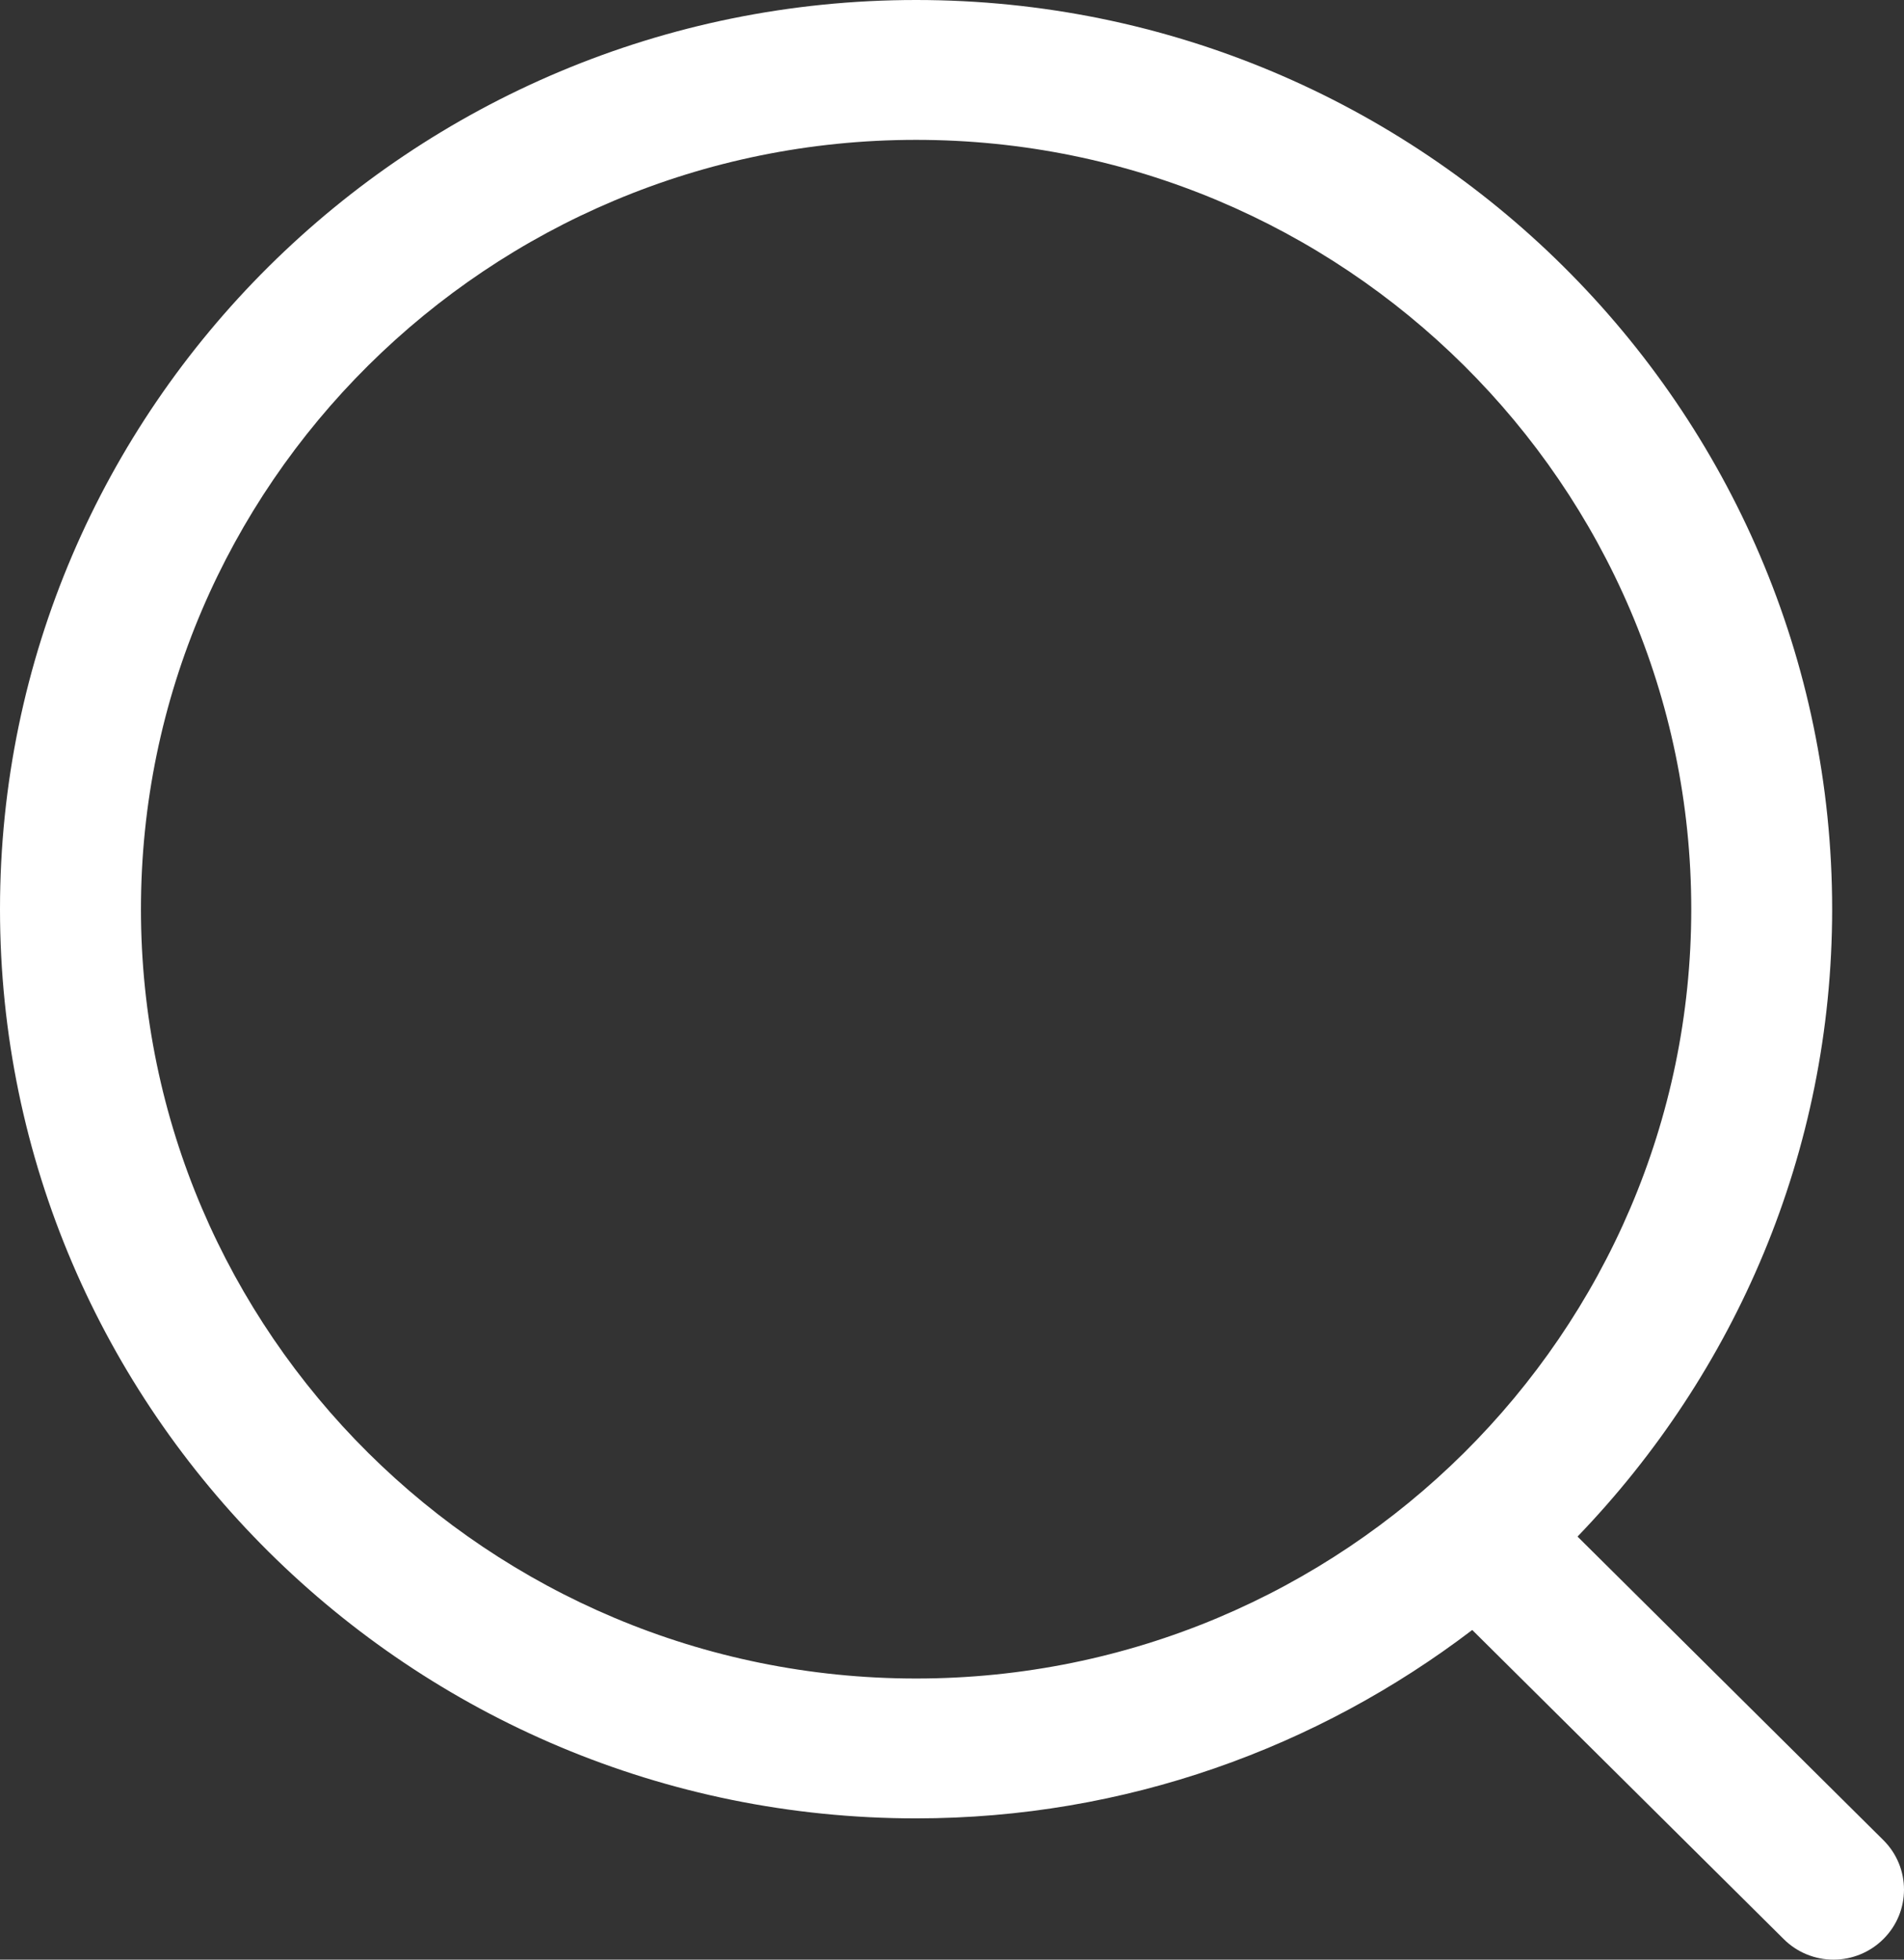 <?xml version="1.0" encoding="UTF-8"?>
<svg width="34px" height="35px" viewBox="0 0 34 35" version="1.1" xmlns="http://www.w3.org/2000/svg" xmlns:xlink="http://www.w3.org/1999/xlink">
    <rect x="0" y="0" width="34" height="35" fill="#333333" stroke="none"/>
    <title>放大</title>
    <g id="solo✅" stroke="none" stroke-width="1" fill="none" fill-rule="evenodd">
        <g id="图标" transform="translate(-21, -26)" fill="#FFFFFF" fill-rule="nonzero">
            <g id="放大" transform="translate(21, 26)">
                <path d="M33.632,32.866 L28.17,27.444 C30.98,24.526 32.717,20.584 32.717,16.238 C32.717,7.285 25.379,0 16.359,0 C7.339,0 0,7.285 0,16.238 C0,25.192 7.339,32.477 16.359,32.477 C20.095,32.477 23.533,31.213 26.29,29.112 L31.852,34.633 C32.087,34.868 32.407,35 32.741,35 C33.075,35 33.395,34.868 33.631,34.633 C34.123,34.145 34.123,33.355 33.632,32.866 Z M2.517,16.238 C2.517,8.663 8.727,2.498 16.359,2.498 C23.991,2.498 30.201,8.663 30.201,16.238 C30.201,23.814 23.991,29.979 16.359,29.979 C8.727,29.979 2.517,23.814 2.517,16.238 Z" id="形状"></path>
            </g>
        </g>
    </g>
</svg>